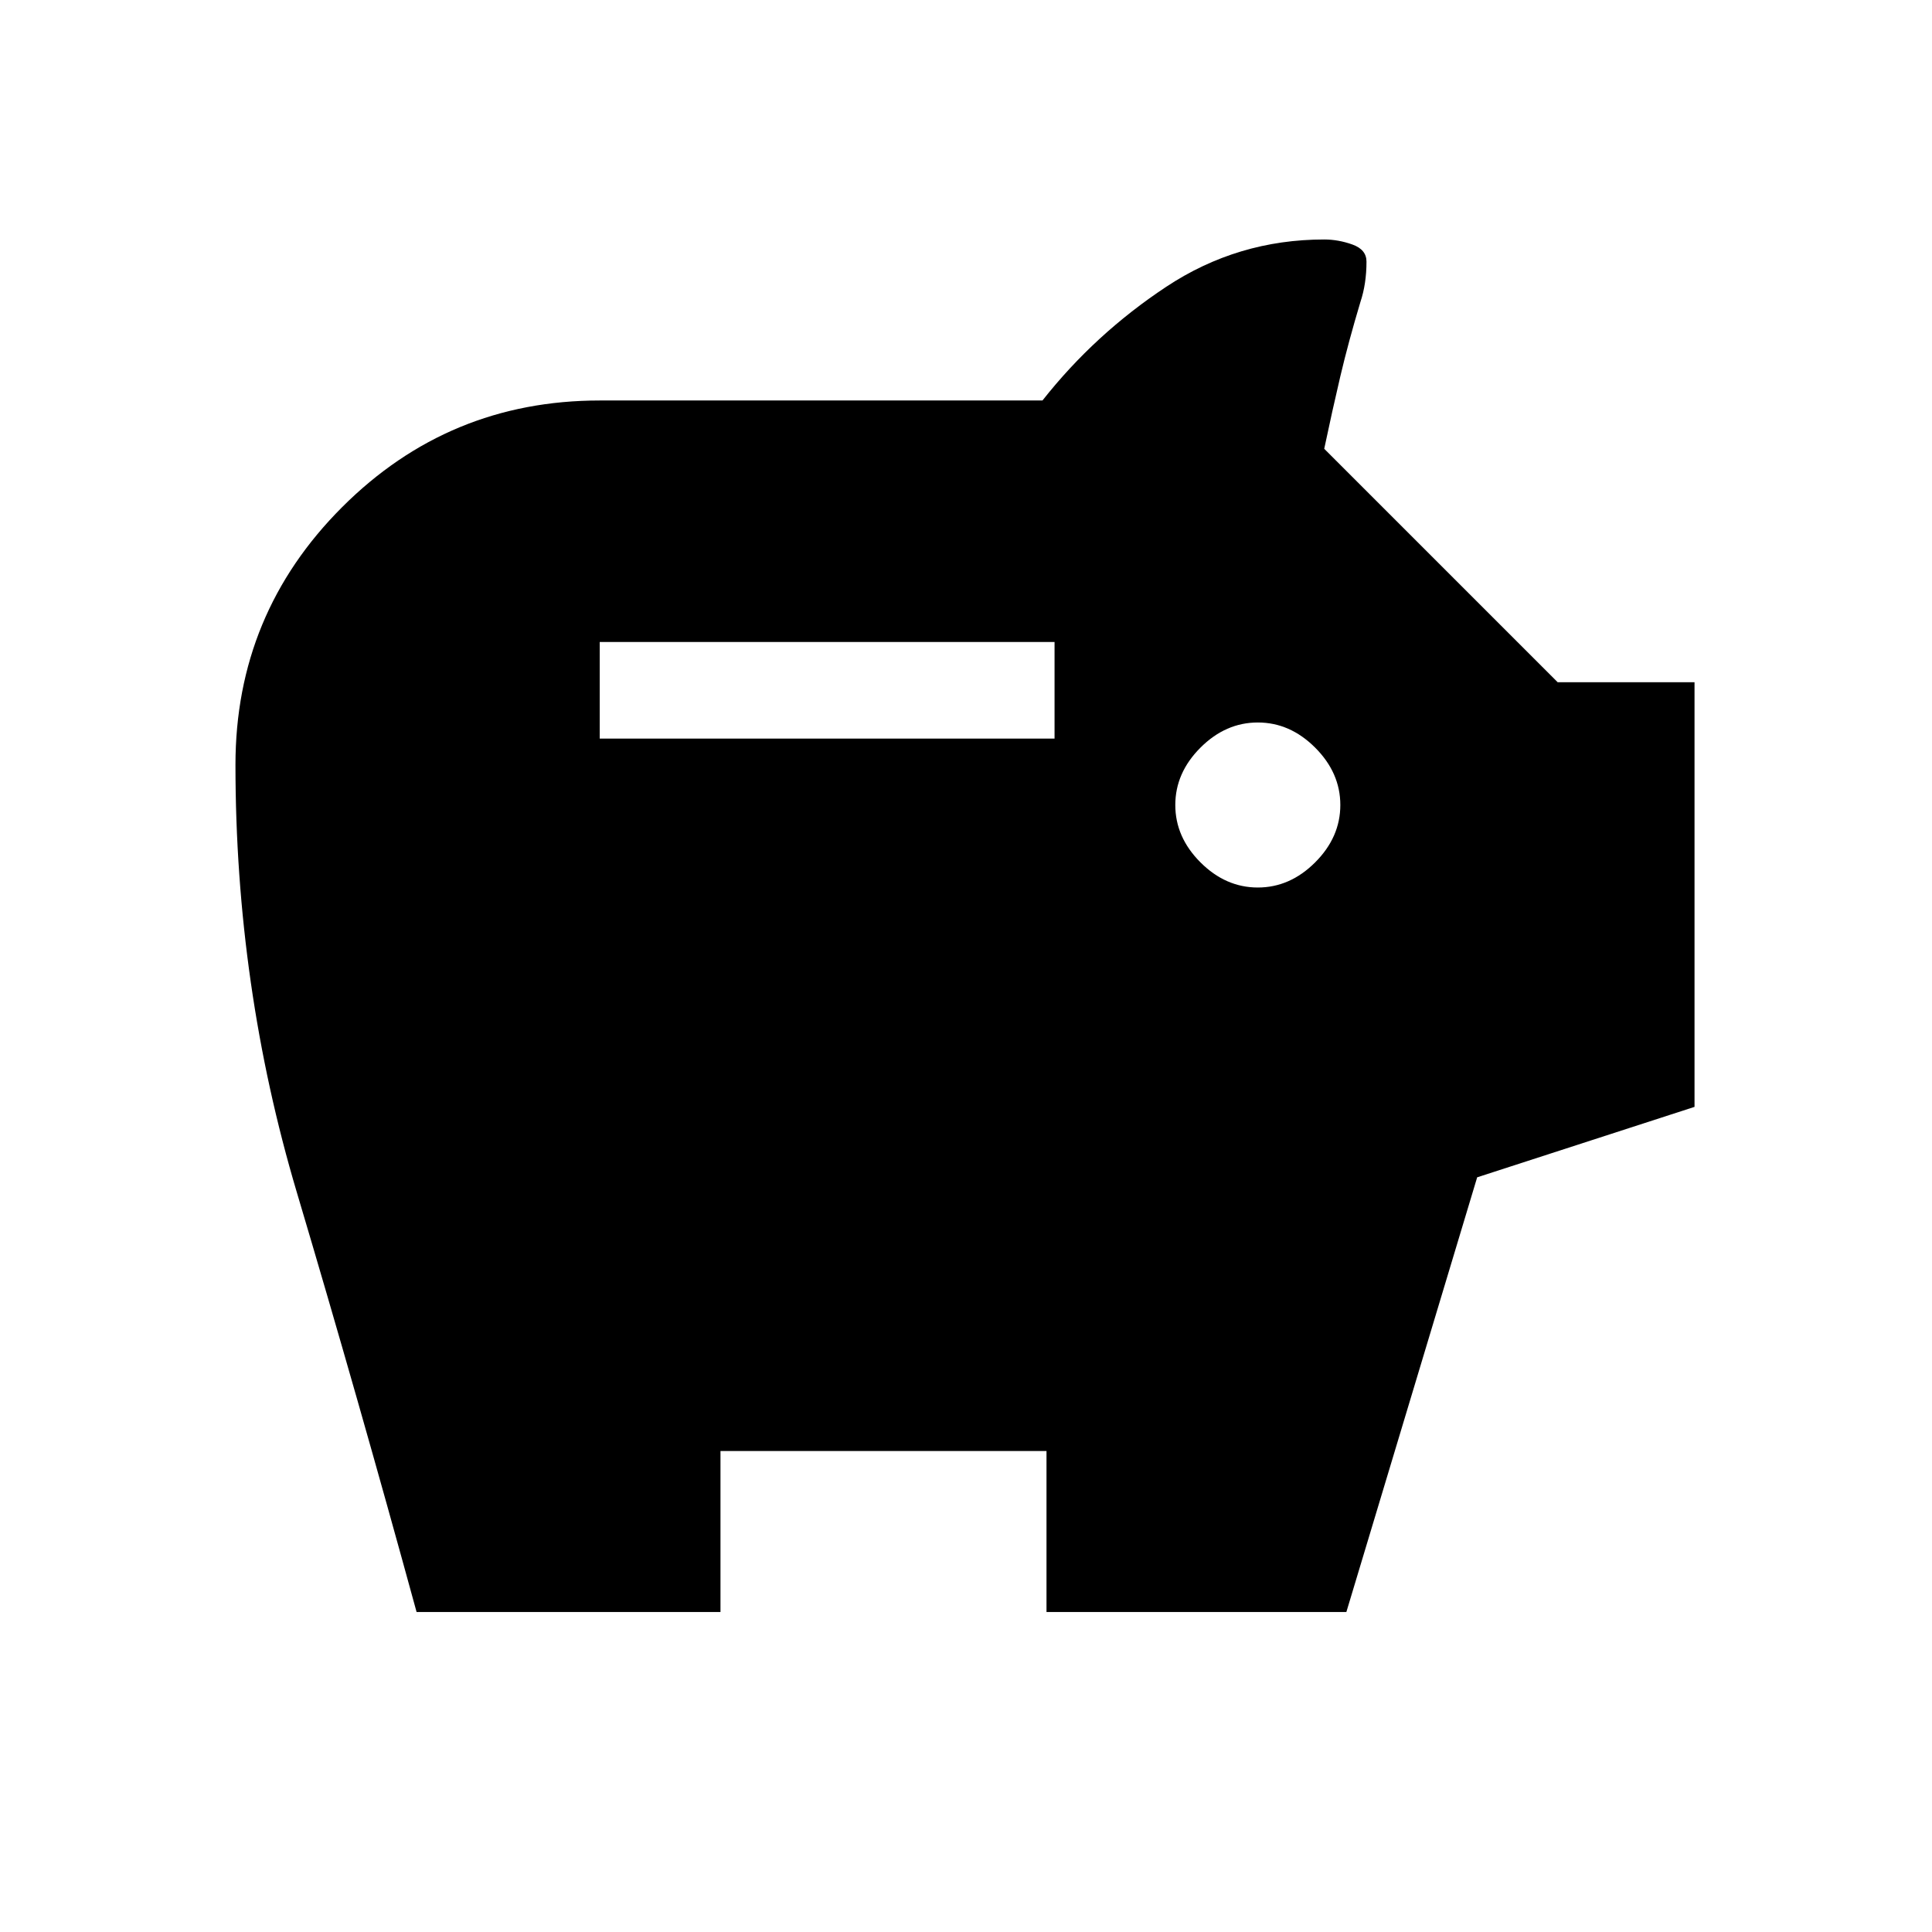 <svg xmlns="http://www.w3.org/2000/svg" height="24" viewBox="0 -960 960 960" width="24"><path d="M625-519q16 0 28.5-12.5T666-560q0-16-12.5-28.5T625-601q-16 0-28.5 12.5T584-560q0 16 12.5 28.5T625-519Zm-327-74h226v-48H298v48Zm-91 434q-29-106-59.5-208.5T117-580q0-75 53-128t128-53h220q26-33 61.5-56.5T658-841q7 0 14 2.5t7 8.5q0 11-3 20-6 20-10 37t-8 36l116 116h68v211l-108 35-65 216H520v-80H358v80H207Z"/></svg>